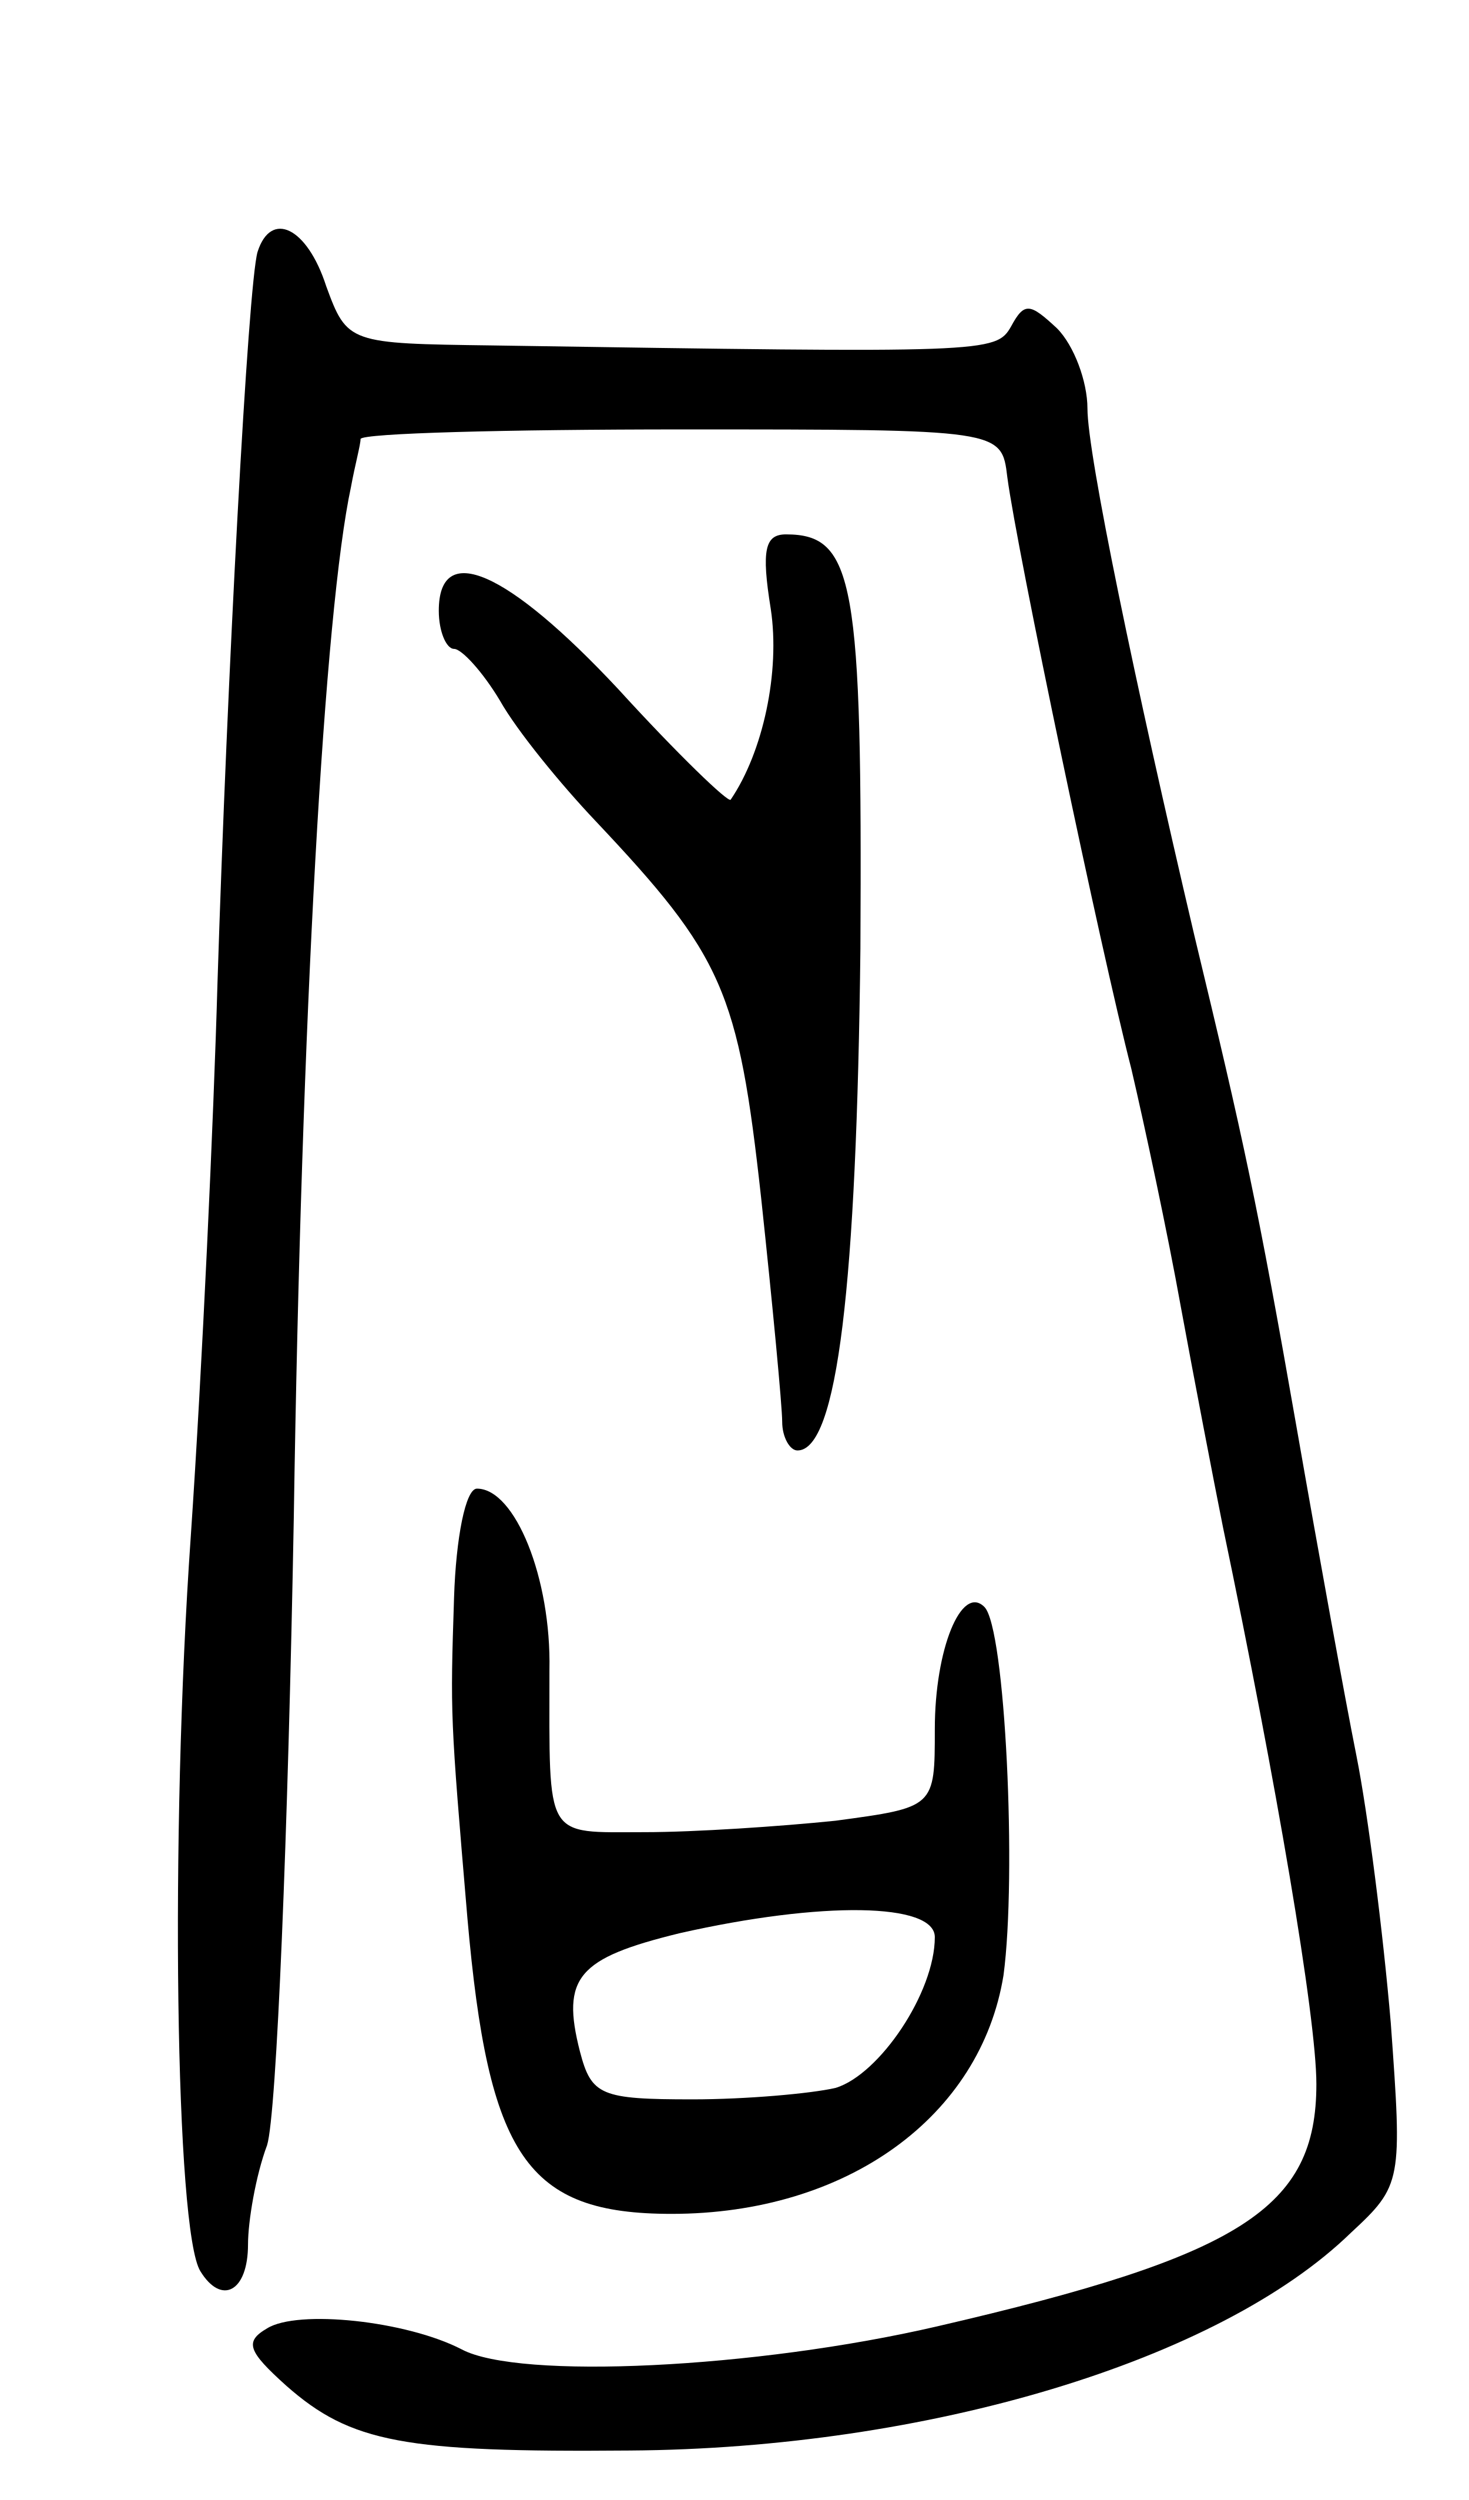 <svg version="1.0" xmlns="http://www.w3.org/2000/svg"
 width="77pt" height="131pt" viewBox="0 0 77 131"
 preserveAspectRatio="xMidYMid meet">
<g transform="translate(0,131) scale(0.1,-0.1)"
fill="#000000" stroke="none">
<path d="M135 1178 c-5 -17 -16 -224 -21 -383 -2 -71 -8 -202 -14 -290 -11
-157 -8 -364 5 -385 11 -18 25 -11 25 14 0 12 4 36 10 52 5 16 11 164 14 329
4 262 16 475 30 540 2 11 5 22 5 25 1 3 76 5 169 5 167 0 167 0 170 -25 5 -38
49 -248 65 -310 7 -30 19 -86 26 -125 7 -38 17 -90 22 -115 28 -134 49 -257
49 -292 0 -65 -39 -90 -199 -127 -95 -22 -219 -28 -249 -12 -29 15 -86 21
-102 11 -12 -7 -10 -12 10 -30 34 -30 62 -35 180 -34 156 1 309 47 378 114 27
25 27 27 21 110 -4 47 -12 110 -18 140 -6 30 -20 107 -31 170 -21 120 -28 152
-54 260 -31 132 -56 252 -56 276 0 14 -7 33 -16 42 -14 13 -17 14 -24 1 -8
-14 -12 -14 -272 -10 -75 1 -76 1 -87 31 -10 31 -29 40 -36 18z"/>
<path d="M404 991 c5 -33 -4 -75 -21 -100 -1 -2 -28 24 -59 58 -58 62 -94 78
-94 41 0 -11 4 -20 8 -20 4 0 15 -12 24 -27 9 -16 32 -44 50 -63 67 -71 75
-89 87 -198 6 -56 11 -109 11 -117 0 -8 4 -15 8 -15 21 0 31 87 33 263 1 192
-3 217 -39 217 -11 0 -13 -8 -8 -39z"/>
<path d="M238 473 c-2 -62 -2 -62 7 -168 11 -125 31 -155 107 -155 92 0 162
51 174 125 7 52 1 182 -10 193 -12 12 -26 -22 -26 -64 0 -41 0 -41 -52 -48
-29 -3 -74 -6 -100 -6 -53 0 -50 -5 -50 85 1 48 -18 95 -38 95 -6 0 -11 -26
-12 -57z m252 -178 c0 -29 -29 -72 -52 -79 -13 -3 -47 -6 -75 -6 -48 0 -53 2
-59 25 -10 39 -1 49 52 62 75 17 134 16 134 -2z"/>
</g>
</svg>
